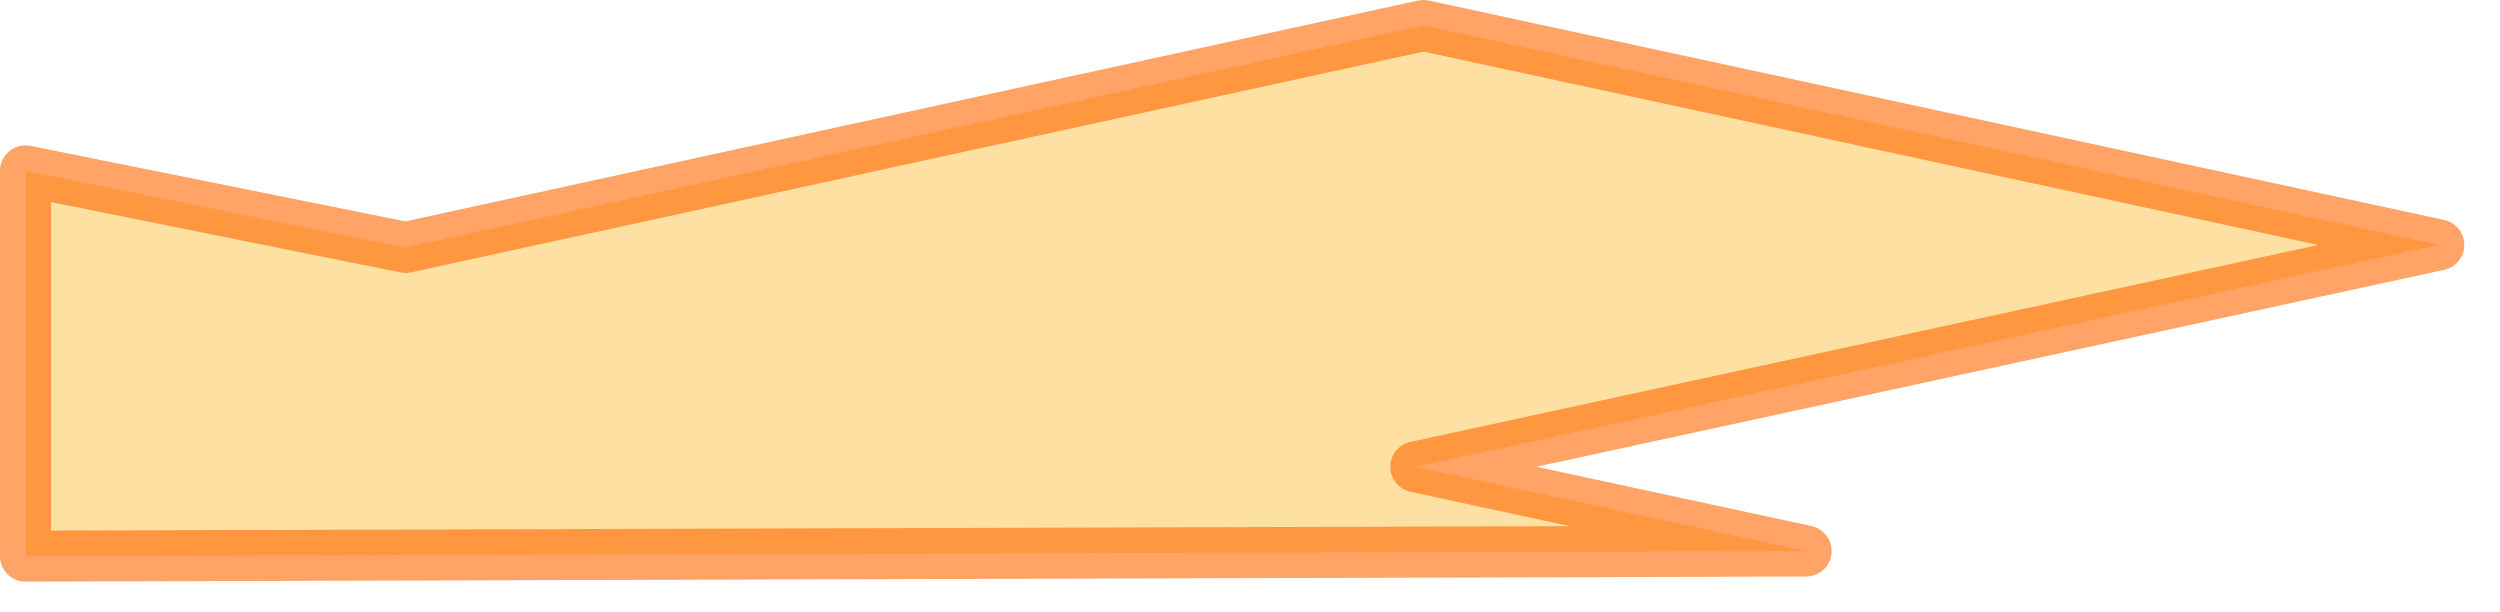 <?xml version="1.0" encoding="utf-8"?>
<svg version="1.1" id="Layer_1"
xmlns="http://www.w3.org/2000/svg"
xmlns:xlink="http://www.w3.org/1999/xlink"
xmlns:author="http://www.sothink.com"
width="49px" height="12px"
xml:space="preserve">
<g id="676" transform="matrix(1, 0, 0, 1, 7.6, 8.6)">
<path style="fill:#FFCC66;fill-opacity:0.6" d="M20.3,-8.1L40.2 -3.8L20.15 0.55L27.8 2.2L-7.1 2.3L-7.1 -5.25L0.35 -3.75L20.3 -8.1" />
<path style="fill:none;stroke-width:1;stroke-linecap:round;stroke-linejoin:round;stroke-miterlimit:3;stroke:#FF6600;stroke-opacity:0.6" d="M0.35,-3.75L-7.1 -5.25L-7.1 2.3L27.8 2.2L20.15 0.55L40.2 -3.8L20.3 -8.1L0.35 -3.75z" />
</g>
</svg>
